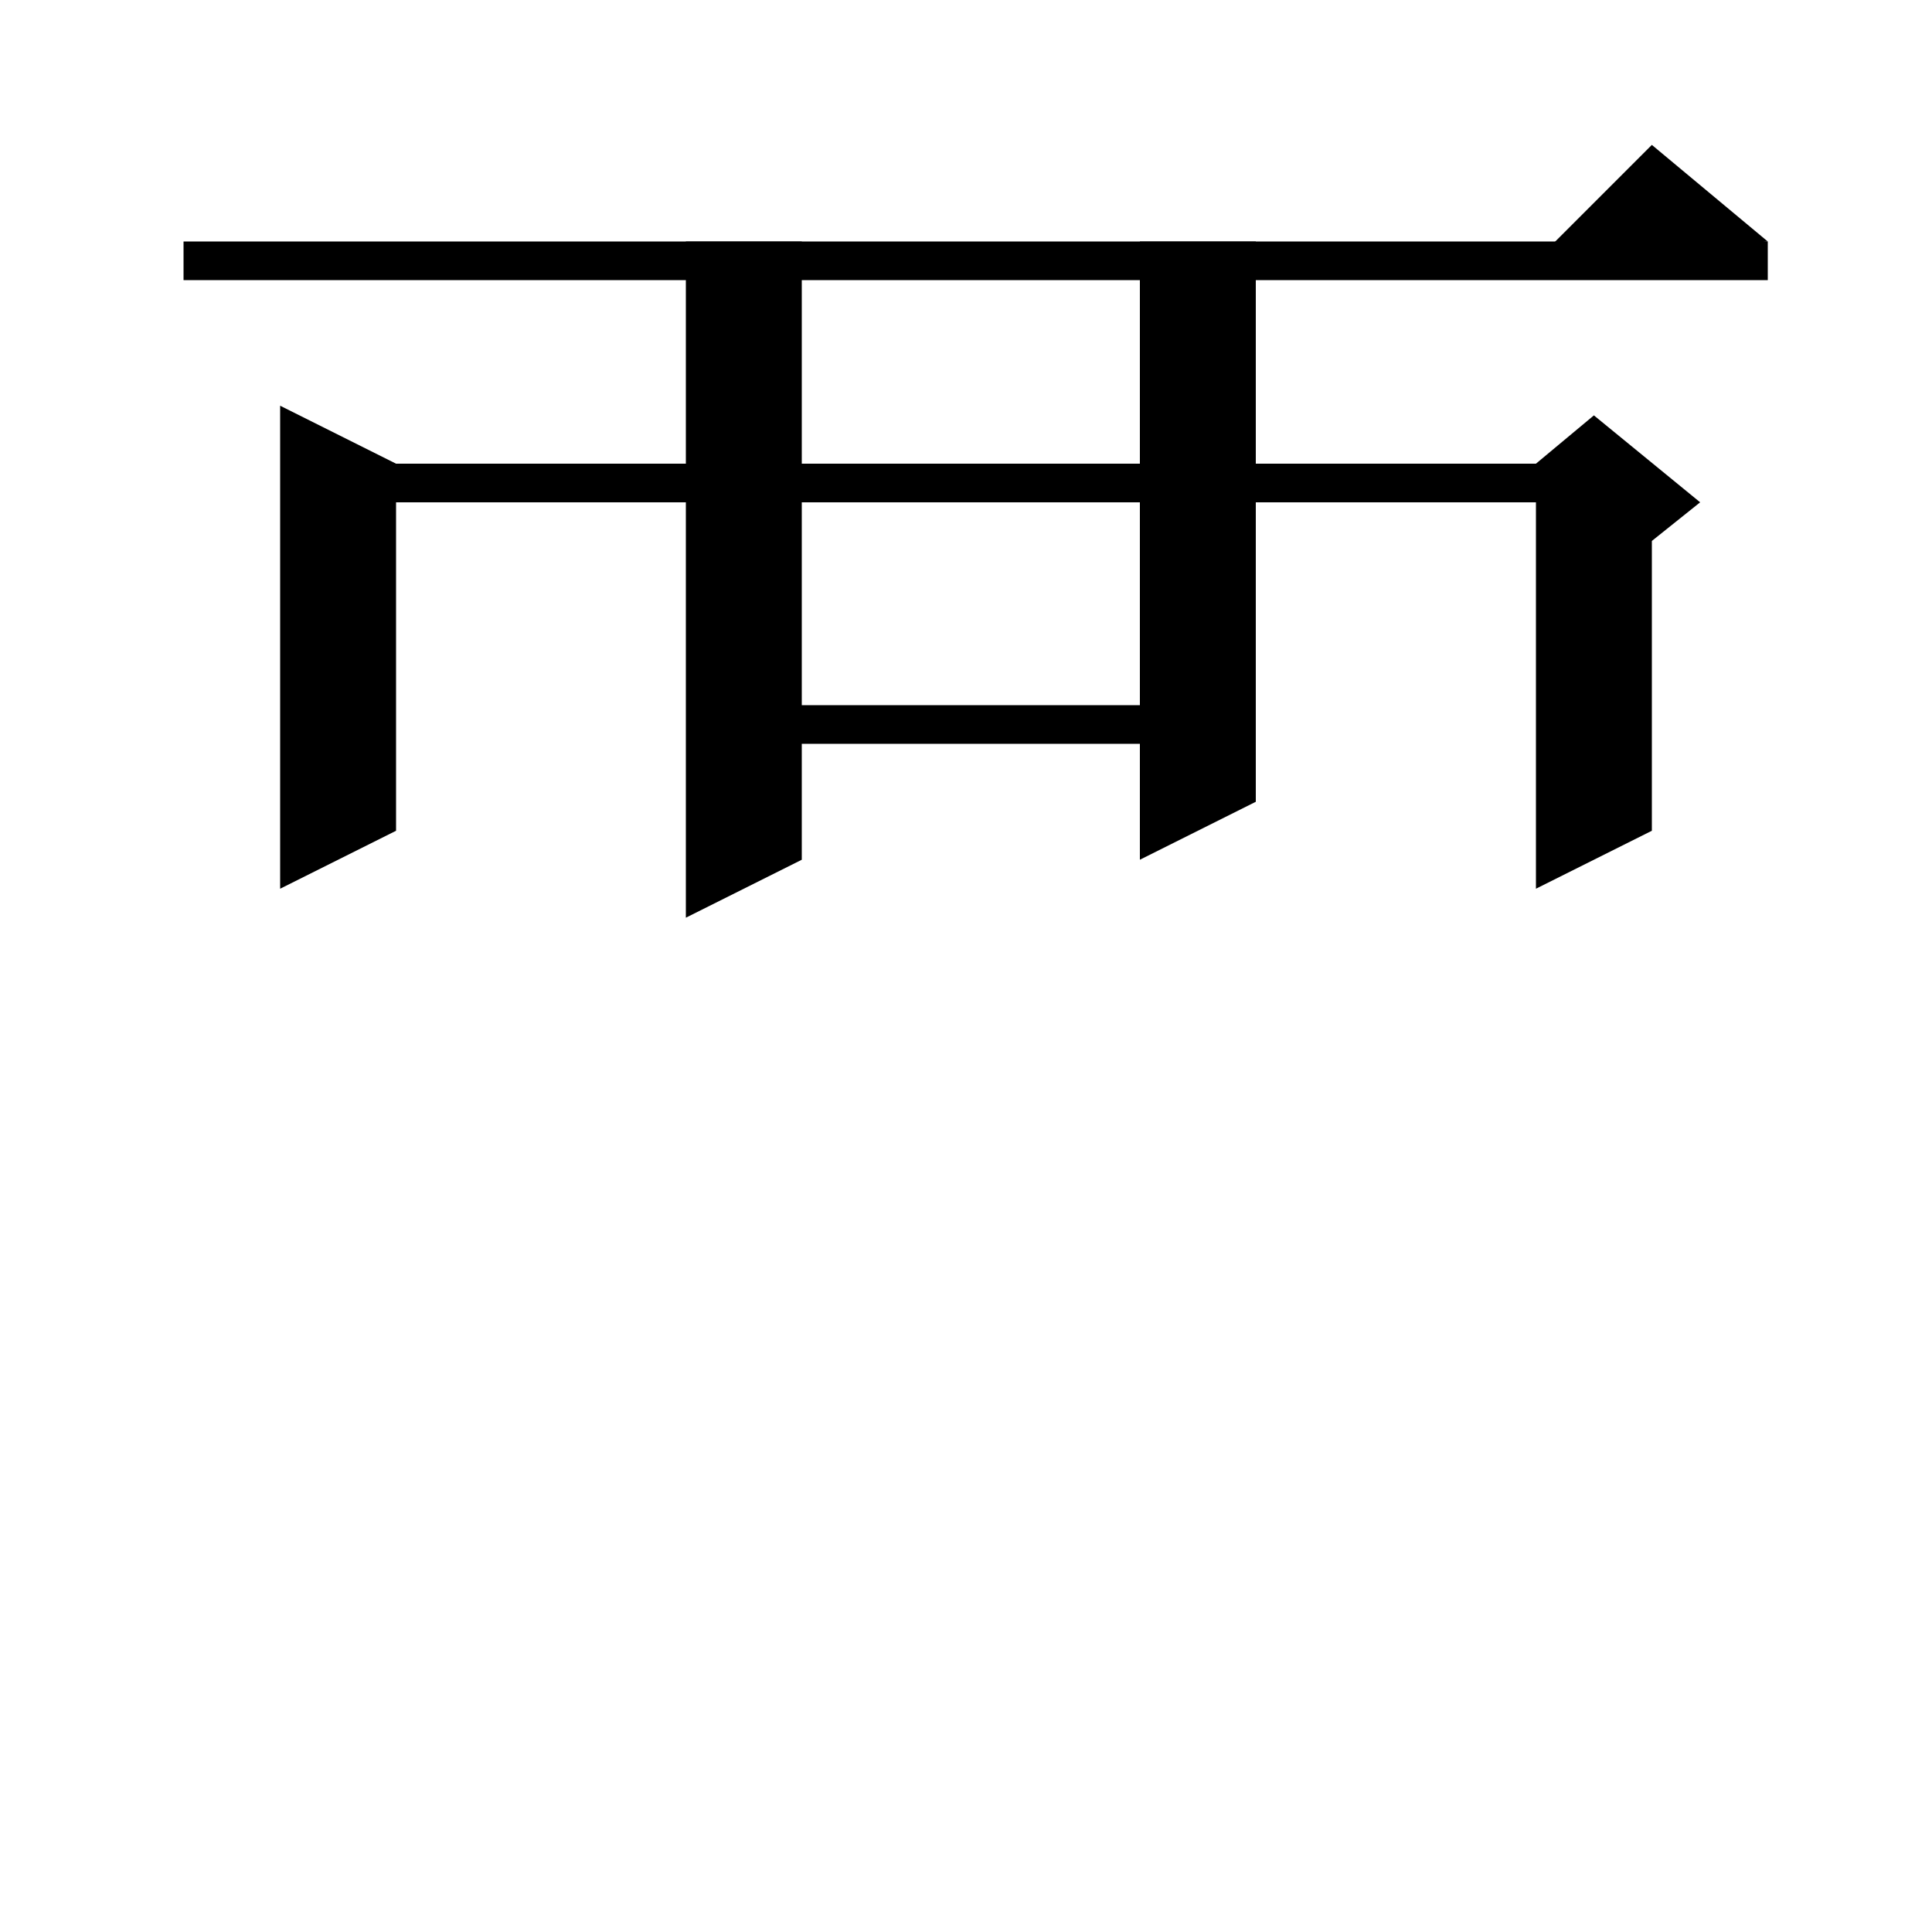 <svg xmlns="http://www.w3.org/2000/svg" xmlns:xlink="http://www.w3.org/1999/xlink" version="1.1" baseProfile="full" viewBox="0 0 200 200" width="200" height="200">
<g fill="black">
<polygon points="19,25 183,25 183,29 19,29 " />
<polygon points="183,25 159,27 171,15 " />
<polygon points="41,48 41,86 29,92 29,42 " />
<polygon points="35,48 165,48 165,52 35,52 " />
<polygon points="171,50 171,86 159,92 159,50 " />
<polygon points="159,48 165,43 176,52 171,56 159,50 " />
<polygon points="83,25 83,89 71,95 71,25 " />
<polygon points="130,25 130,83 118,89 118,25 " />
<polygon points="77,73 124,73 124,77 77,77 " />
</g>
</svg>
